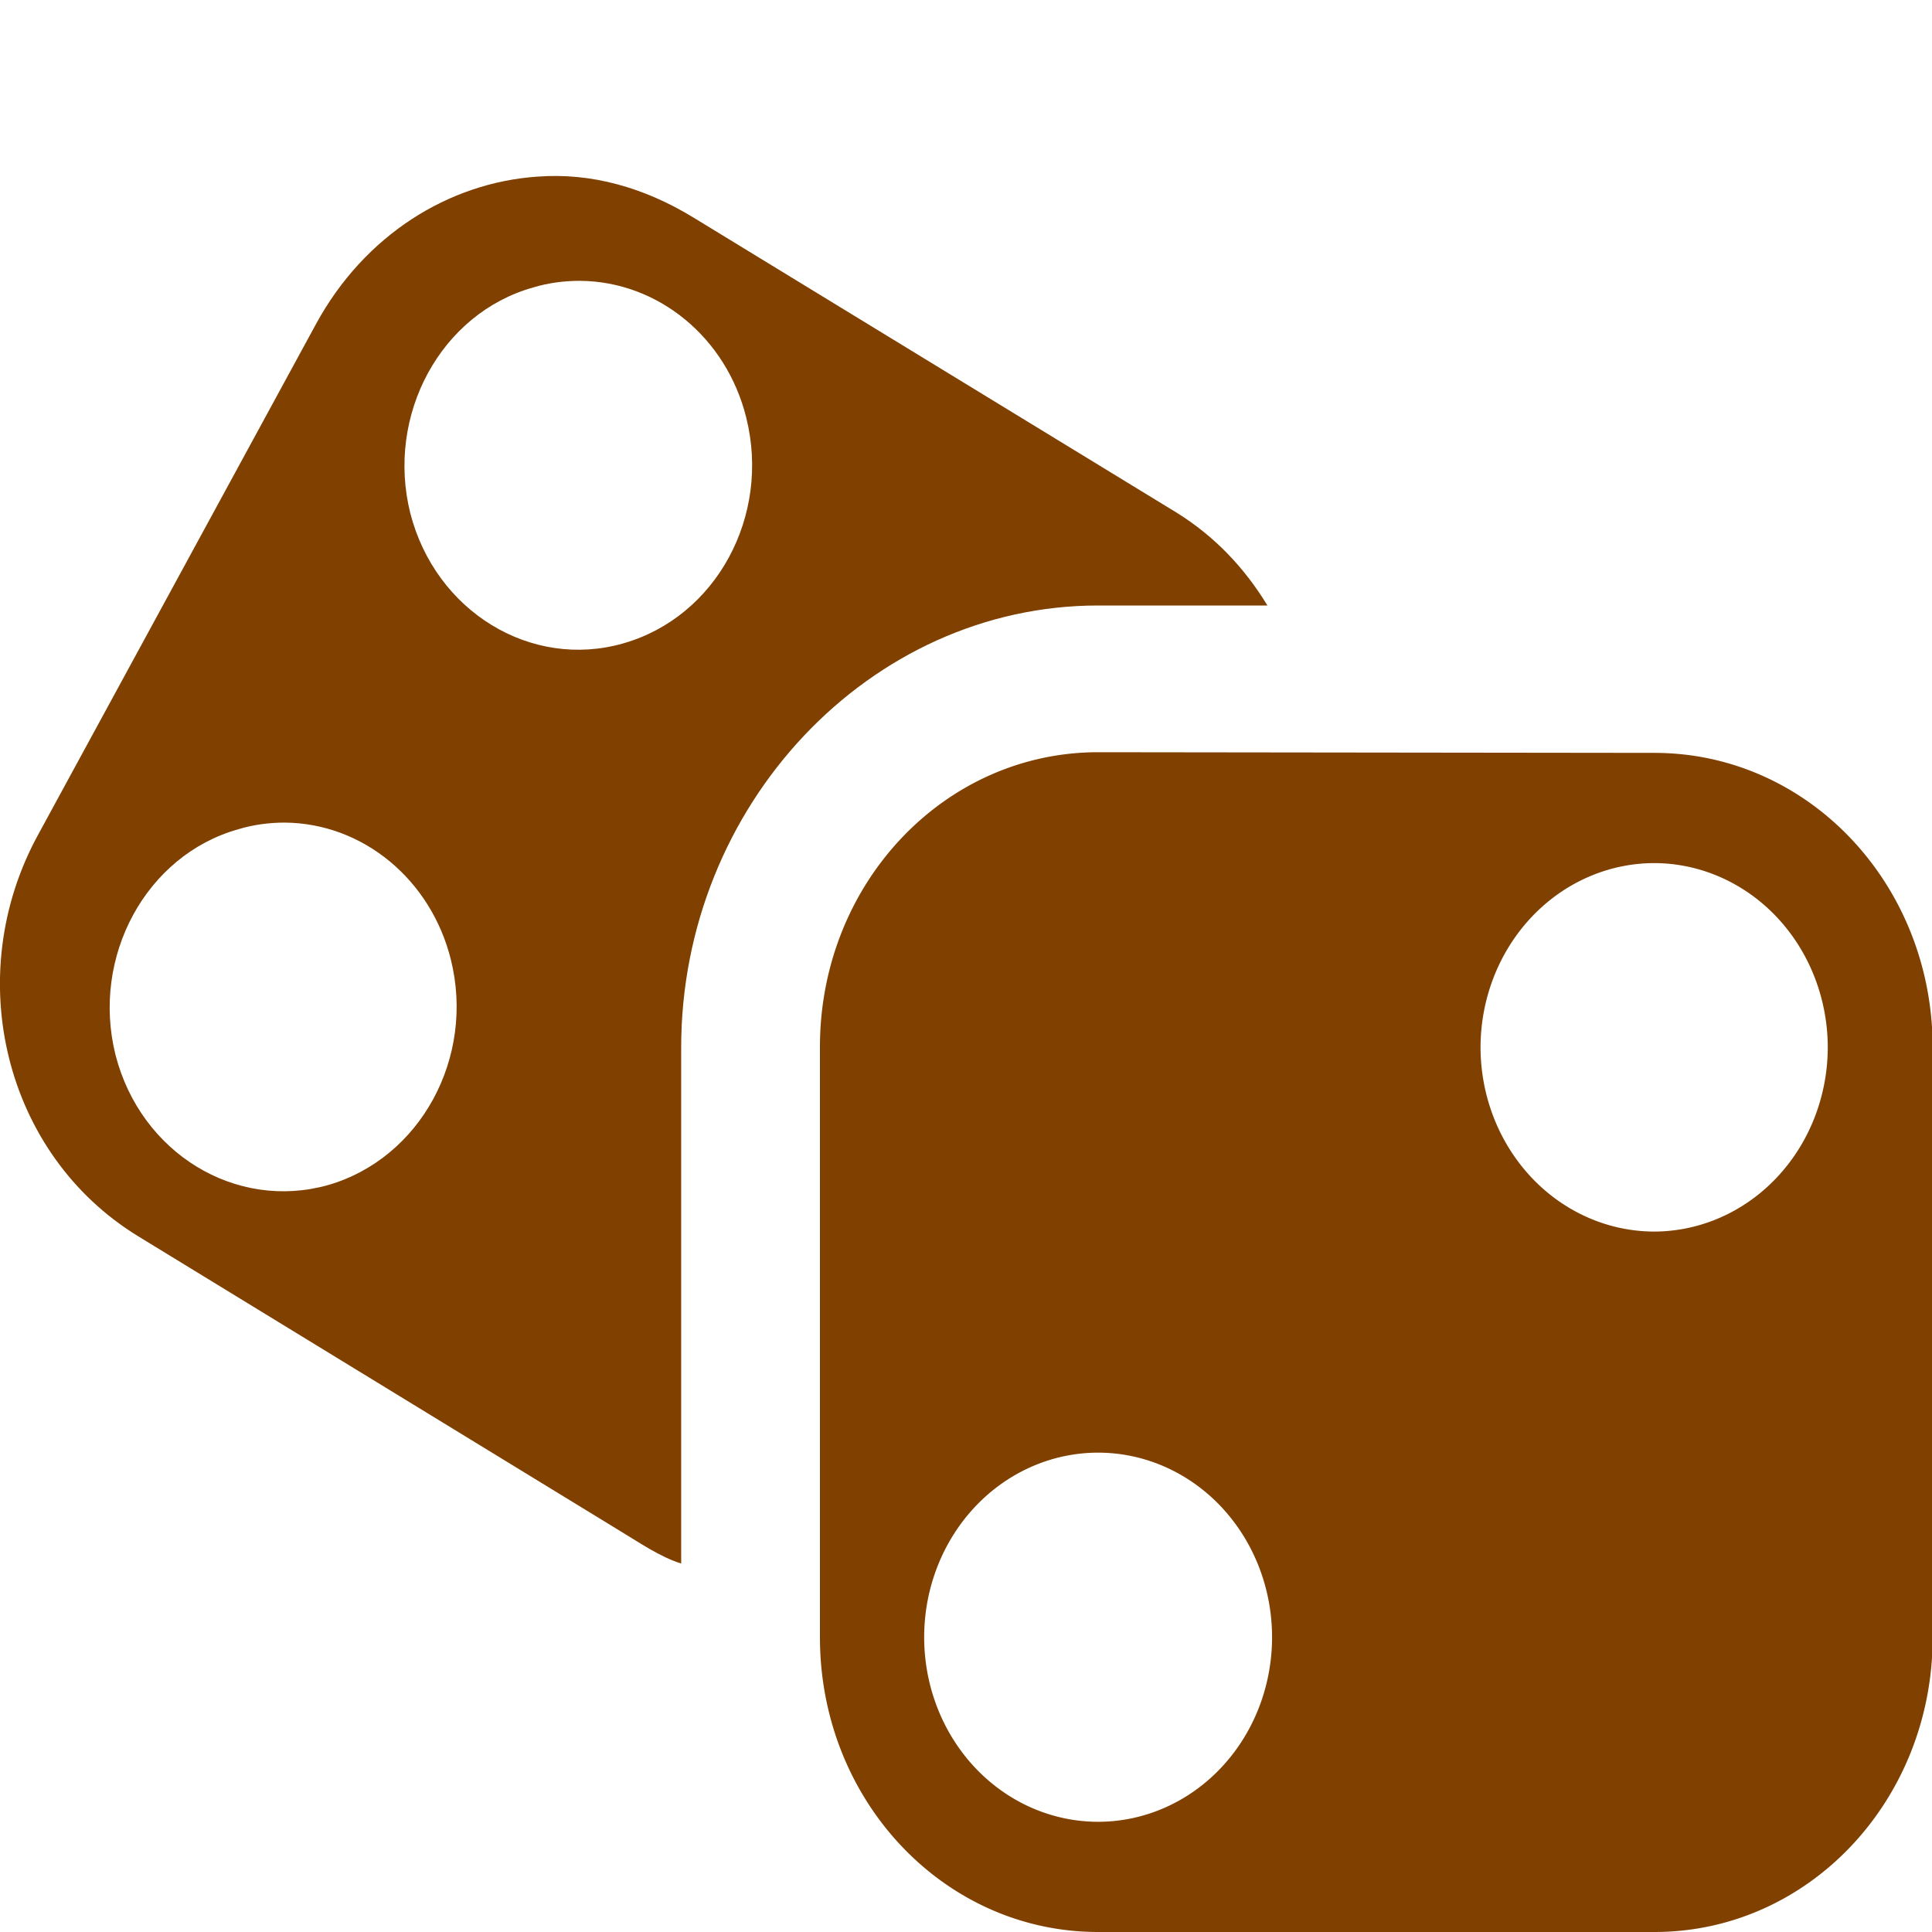 <?xml version="1.0" encoding="UTF-8" standalone="no"?>
<!-- Created with Inkscape (http://www.inkscape.org/) -->

<svg
   width="11"
   height="11"
   version="1.1"
   viewBox="0 0 2.91 2.91"
   id="svg8"
   xmlns="http://www.w3.org/2000/svg"
   xmlns:svg="http://www.w3.org/2000/svg">
  <defs
     id="defs12" />
  <path
     d="m 1.654,1.133 c -0.232,0 -0.419,0.198 -0.419,0.444 v 0.889 c 0,0.246 0.187,0.444 0.419,0.444 h 0.838 c 0.232,0 0.419,-0.198 0.419,-0.444 V 1.578 c 0,-0.246 -0.187,-0.444 -0.419,-0.444 z M 2.492,1.3 A 0.262,0.278 0 0 1 2.753,1.578 0.262,0.278 0 0 1 2.492,1.855 0.262,0.278 0 0 1 2.23,1.578 0.262,0.278 0 0 1 2.492,1.3 Z M 1.654,2.188 A 0.262,0.278 0 0 1 1.916,2.466 0.262,0.278 0 0 1 1.654,2.744 0.262,0.278 0 0 1 1.392,2.466 0.262,0.278 0 0 1 1.654,2.188 Z"
     stroke-width="0"
     id="path4"
     style="fill:#804000;fill-opacity:1" />
  <path
     d="M 0.81,0.266 C 0.676,0.275 0.549,0.354 0.476,0.488 L 0.057,1.258 C -0.059,1.471 0.007,1.739 0.208,1.862 l 0.726,0.444 c 0.03,0.018 0.06,0.039 0.092,0.049 V 1.578 c 0,-0.365 0.284,-0.666 0.628,-0.666 H 1.909 C 1.875,0.856 1.83,0.808 1.772,0.772 L 1.045,0.328 C 0.97,0.282 0.89,0.26 0.81,0.266 Z M 0.874,0.423 C 0.991,0.424 1.094,0.508 1.124,0.629 1.161,0.777 1.079,0.929 0.939,0.969 0.8,1.009 0.656,0.921 0.618,0.773 0.581,0.625 0.664,0.472 0.803,0.433 c 0.023,-0.007 0.047,-0.01 0.07,-0.01 z M 0.429,1.239 c 0.118,0.001 0.22,0.086 0.25,0.206 0.037,0.148 -0.046,0.3 -0.185,0.34 C 0.355,1.824 0.212,1.737 0.174,1.589 0.137,1.441 0.22,1.288 0.359,1.249 c 0.023,-0.007 0.047,-0.01 0.07,-0.01 z"
     stroke-width="0"
     id="path6"
     style="fill:#804000;fill-opacity:1" />
</svg>
